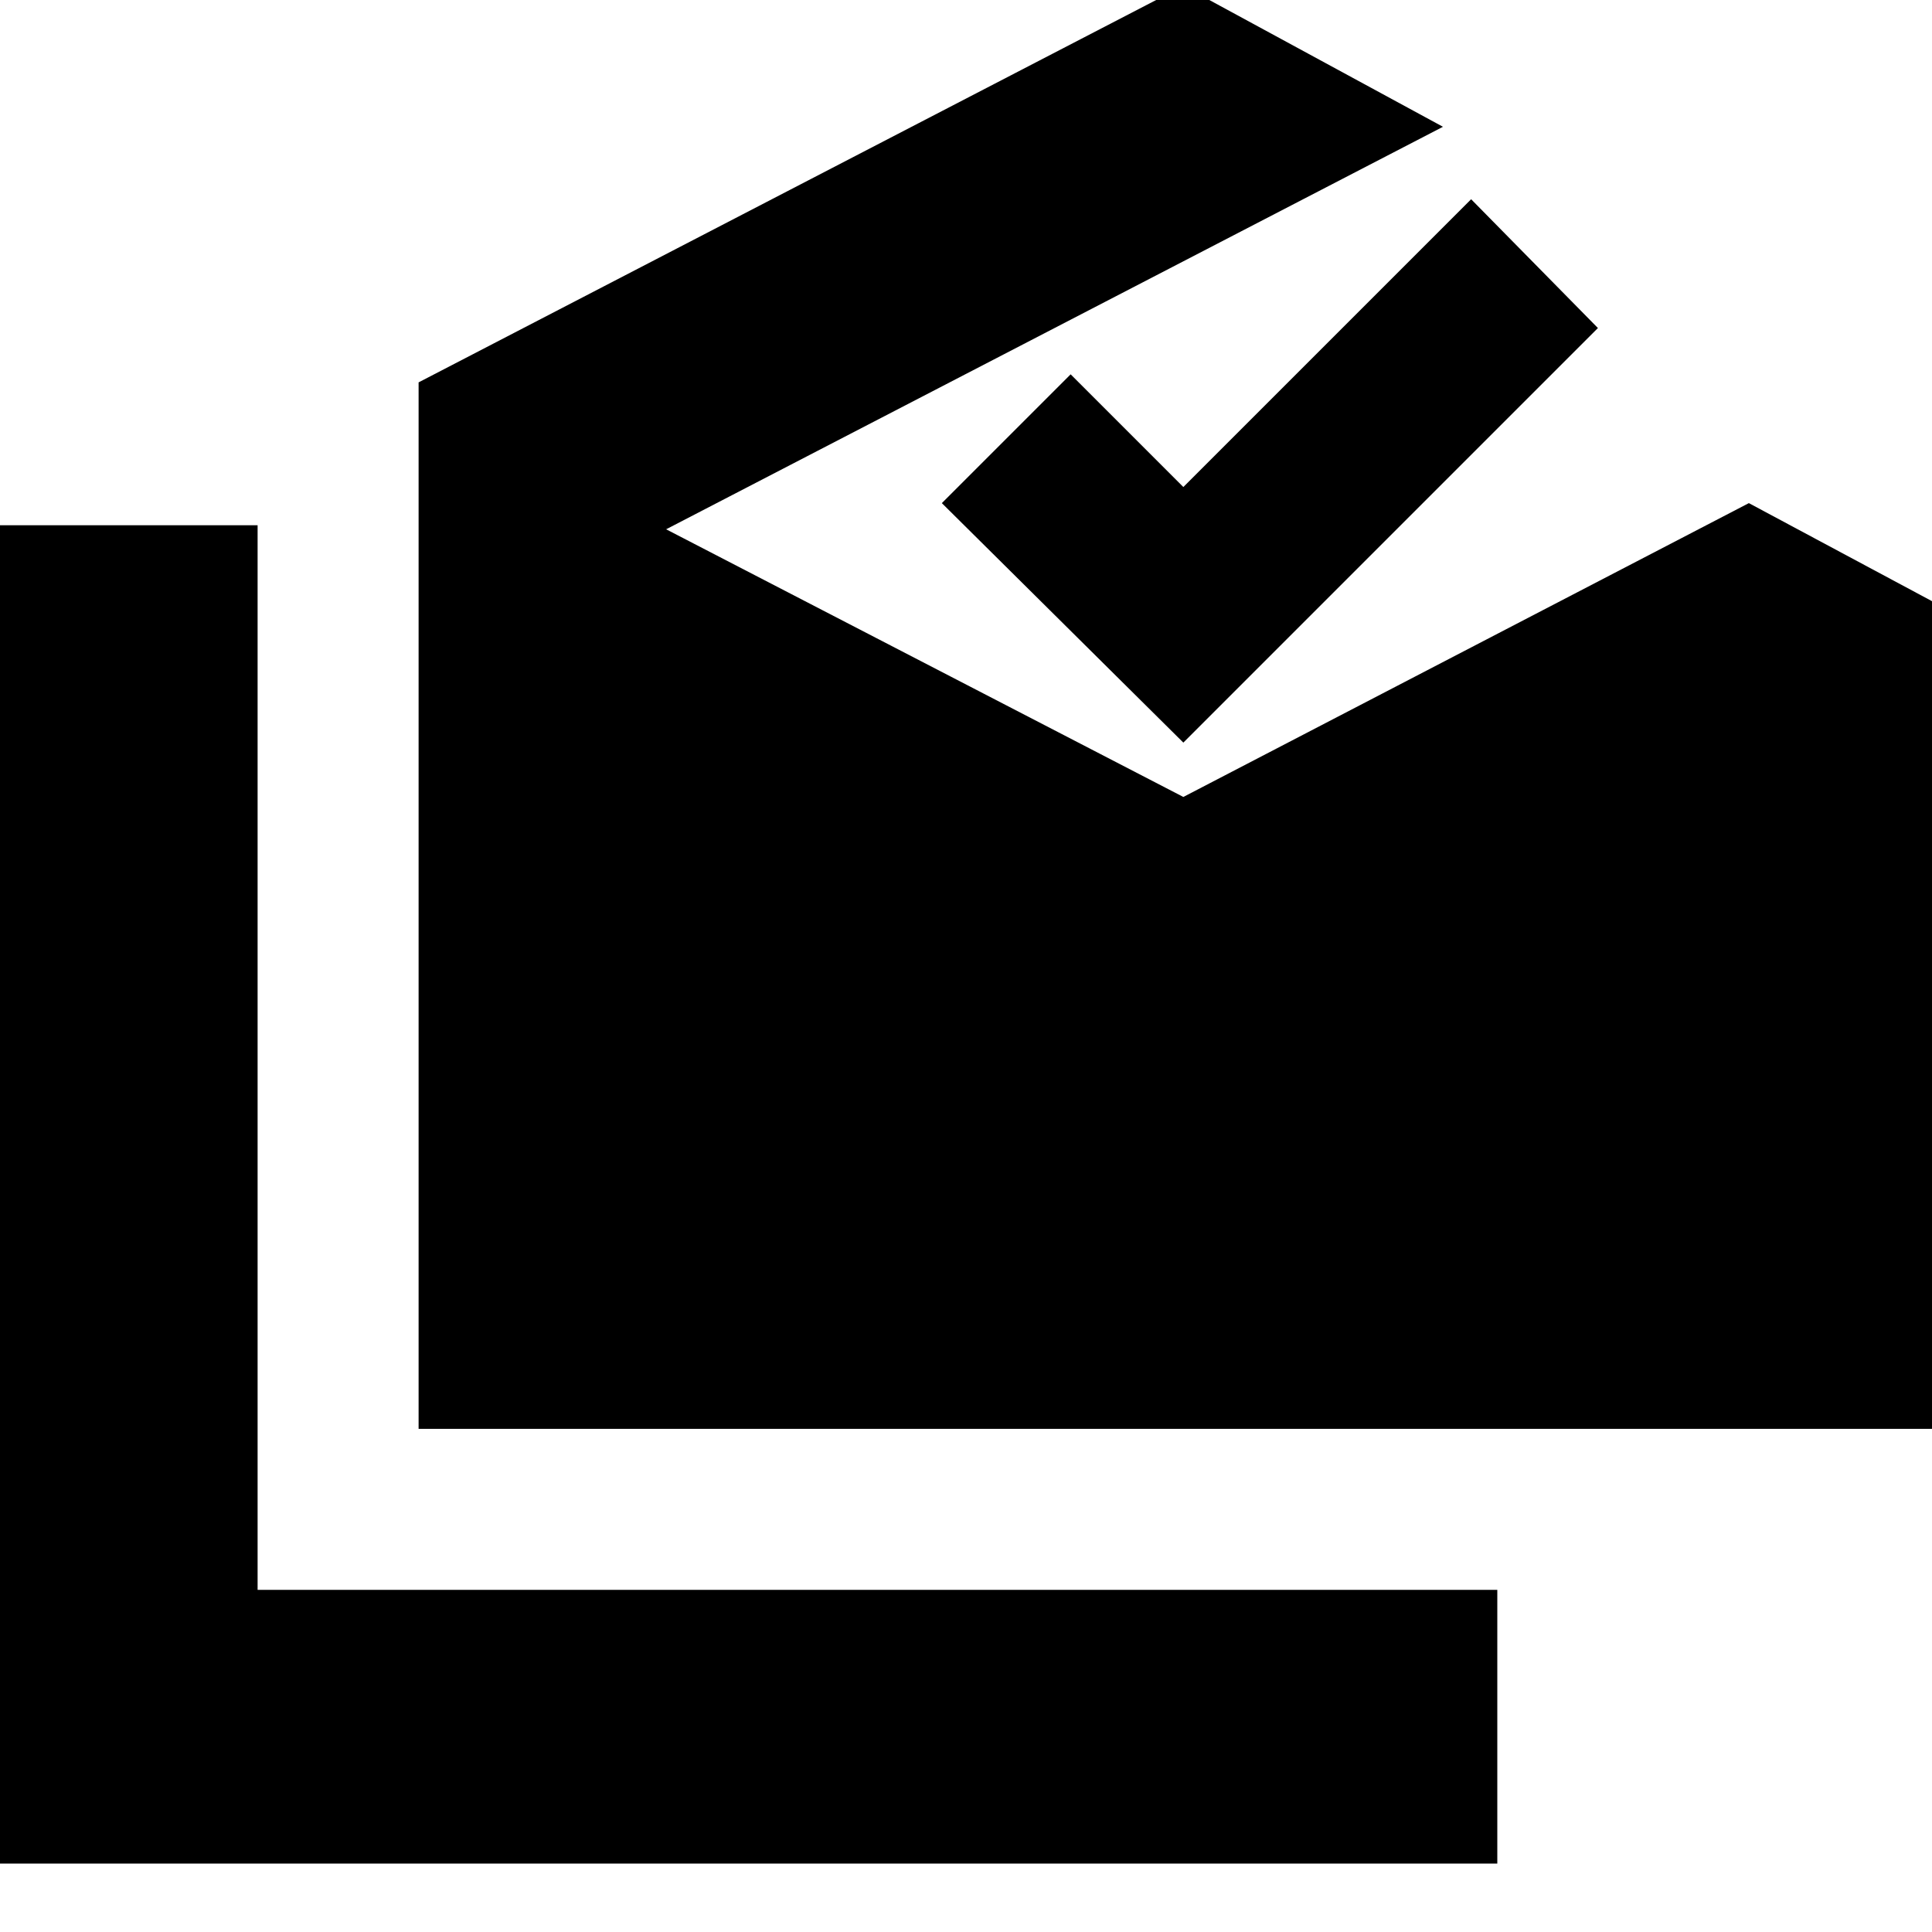 <svg xmlns="http://www.w3.org/2000/svg" height="24" viewBox="0 -960 960 960" width="24"><path d="M-8-34v-665h136v529h616v136H-8Zm216-216v-520l380-197 129 70-386 200 257 133 281-146 99 53v407H208Zm380-341L468-710l64-64 56 56 143-143 63 64-206 206Z"/></svg>